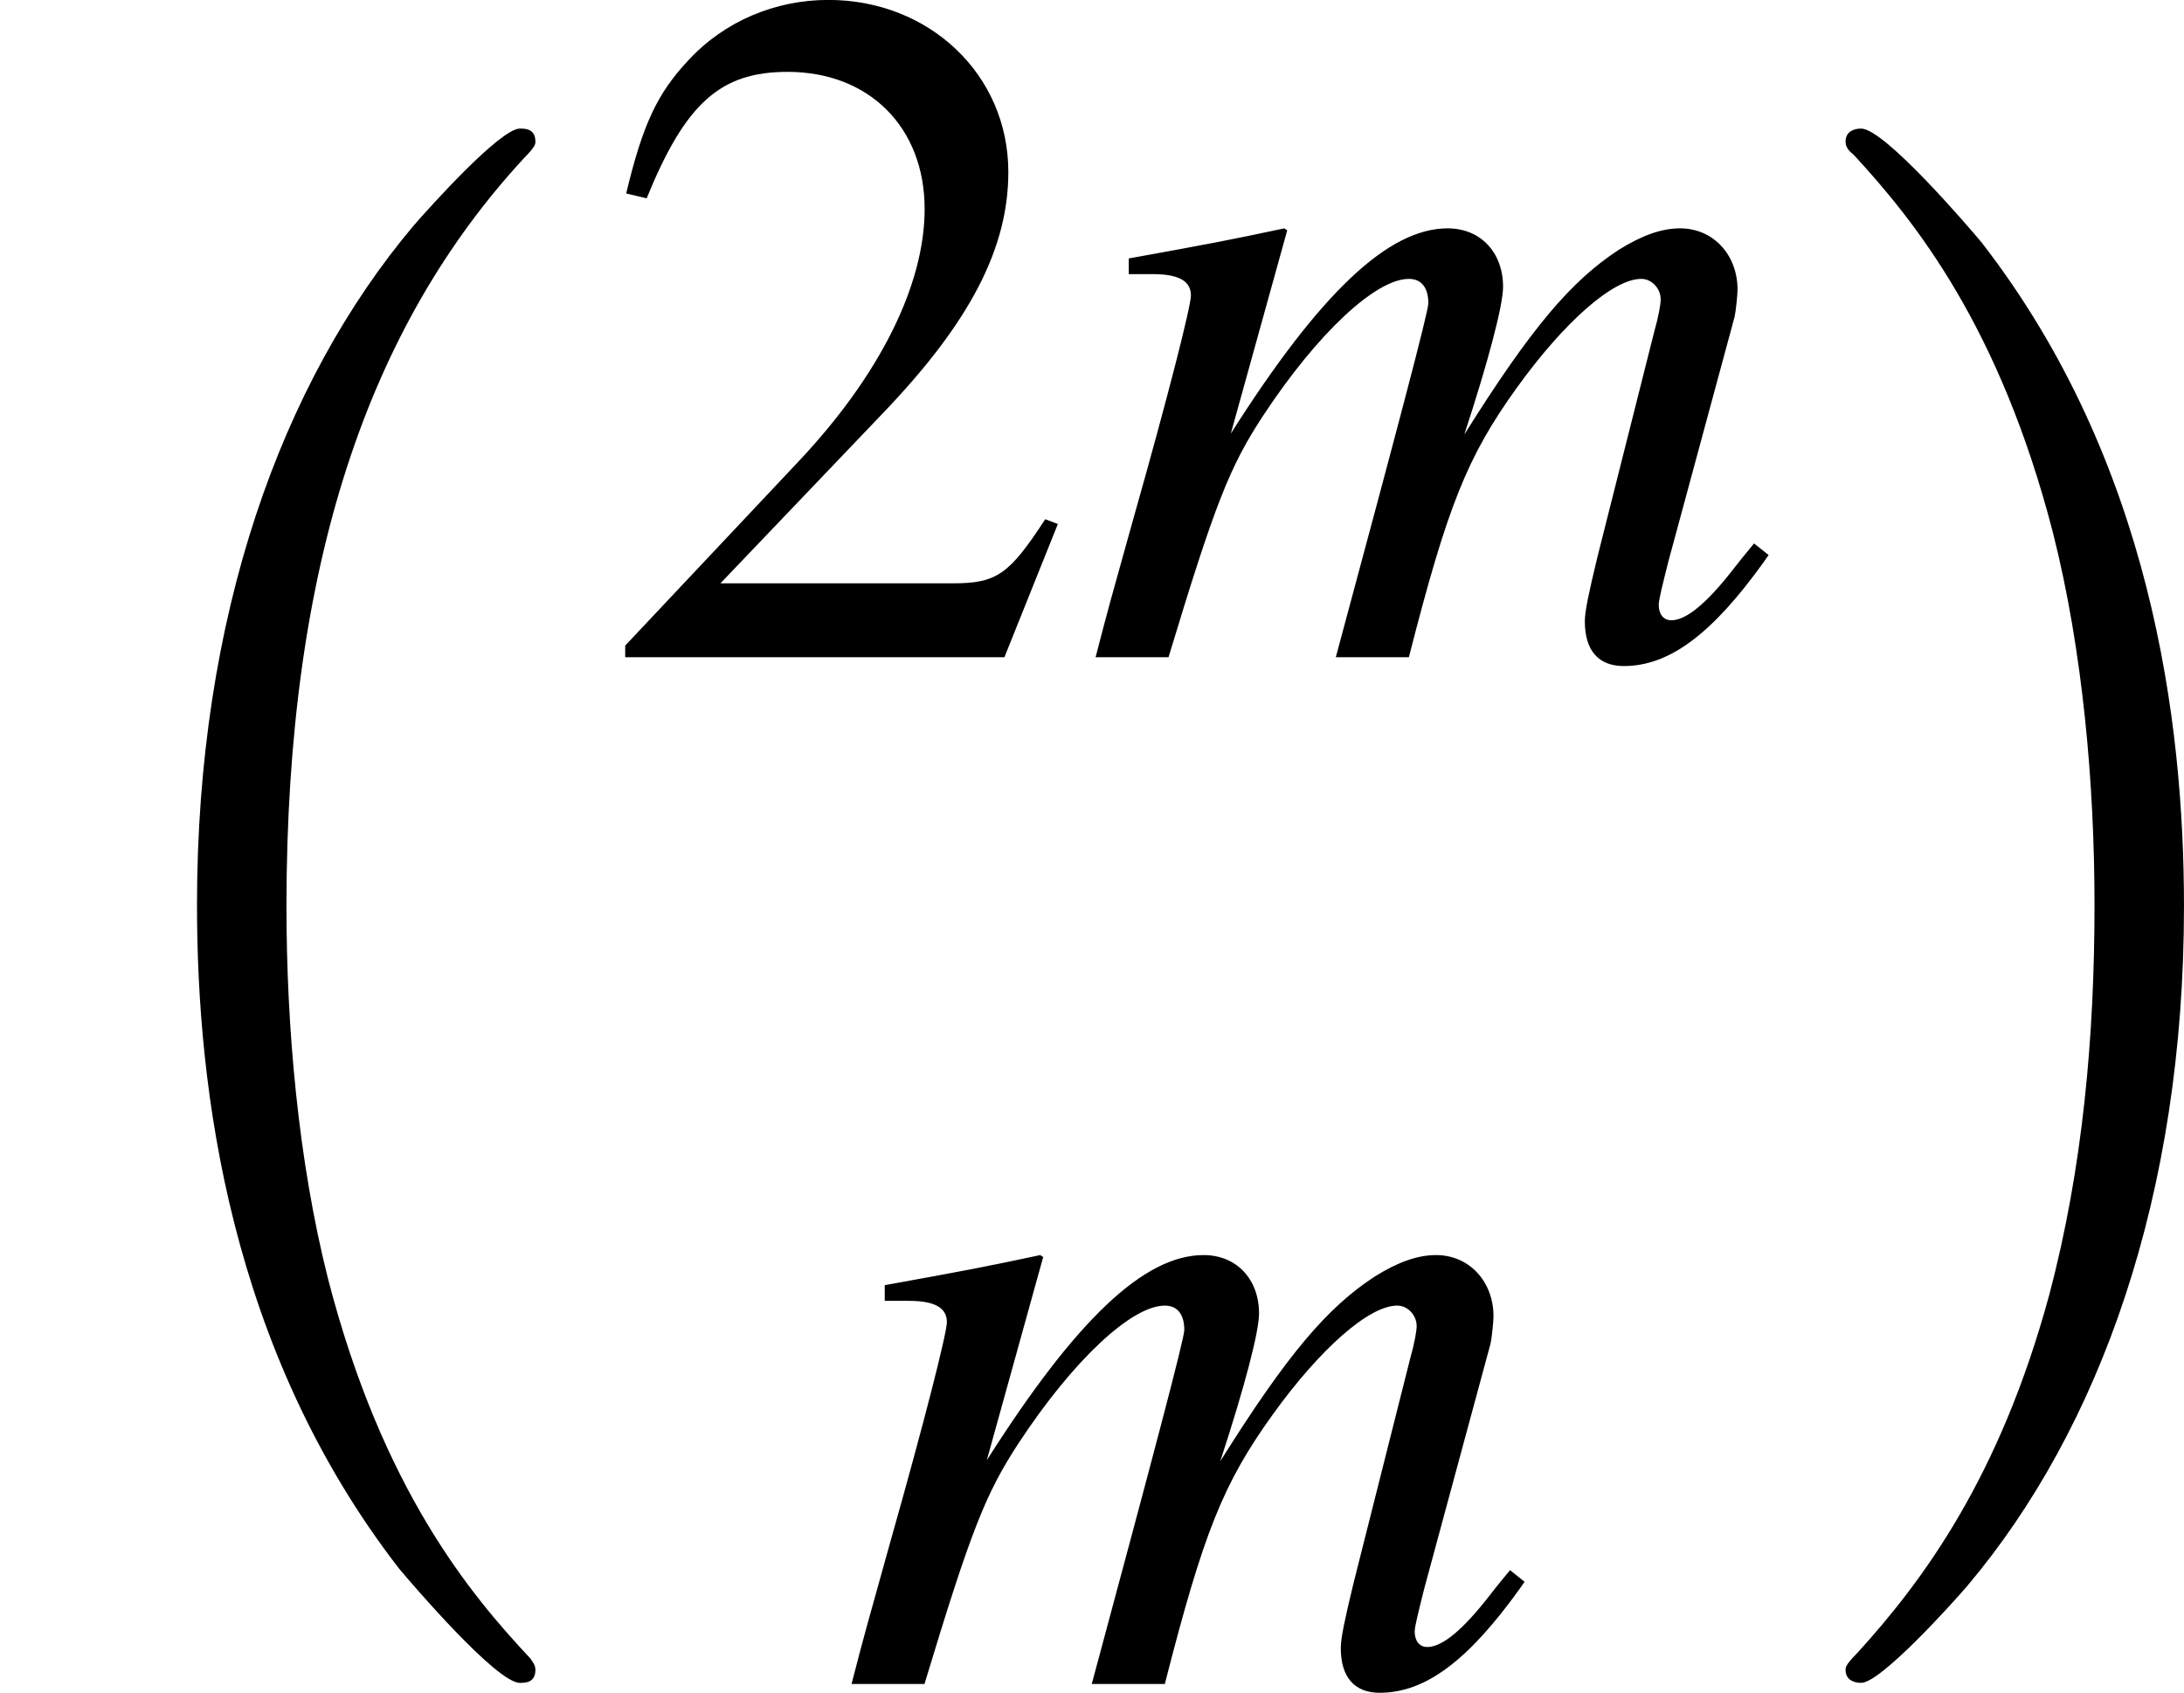 <?xml version='1.0' encoding='UTF-8'?>
<!-- This file was generated by dvisvgm 2.13.3 -->
<svg version='1.1' xmlns='http://www.w3.org/2000/svg' xmlns:xlink='http://www.w3.org/1999/xlink' width='28.091pt' height='21.772pt' viewBox='50.032 200.719 28.091 21.772'>
<defs>
<path id='g6-0' d='M4.919 13.685C4.919 13.638 4.895 13.614 4.871 13.578C4.324 12.994 3.514 12.03 3.013 10.088C2.739 9.004 2.632 7.778 2.632 6.67C2.632 3.537 3.383 1.346 4.812-.202C4.919-.31 4.919-.333 4.919-.357C4.919-.476 4.824-.476 4.776-.476C4.597-.476 3.954 .238 3.799 .417C2.585 1.858 1.81 4.002 1.81 6.658C1.81 8.349 2.108 10.743 3.668 12.756C3.788 12.899 4.562 13.804 4.776 13.804C4.824 13.804 4.919 13.804 4.919 13.685Z'/>
<path id='g6-1' d='M3.633 6.67C3.633 4.979 3.335 2.585 1.775 .572C1.656 .429 .881-.476 .667-.476C.607-.476 .524-.453 .524-.357C.524-.31 .548-.274 .596-.238C1.167 .381 1.941 1.346 2.43 3.24C2.704 4.324 2.811 5.55 2.811 6.658C2.811 7.861 2.704 9.076 2.394 10.243C1.941 11.911 1.239 12.863 .631 13.53C.524 13.638 .524 13.661 .524 13.685C.524 13.78 .607 13.804 .667 13.804C.846 13.804 1.501 13.078 1.644 12.911C2.859 11.47 3.633 9.326 3.633 6.67Z'/>
<use id='g34-50' xlink:href='#g13-50'/>
<use id='g27-109' xlink:href='#g23-109' transform='scale(1.286)'/>
<path id='g13-50' d='M4.243-1.224L4.127-1.268C3.796-.759 3.68-.679 3.278-.679H1.143L2.644-2.251C3.439-3.082 3.788-3.761 3.788-4.458C3.788-5.351 3.064-6.039 2.135-6.039C1.644-6.039 1.179-5.842 .849-5.485C.563-5.181 .429-4.895 .277-4.261L.465-4.216C.822-5.092 1.143-5.378 1.76-5.378C2.51-5.378 3.019-4.868 3.019-4.118C3.019-3.421 2.608-2.591 1.858-1.796L.268-.107V0H3.752L4.243-1.224Z'/>
<path id='g23-109' d='M4.787-.813C4.718-.73 4.662-.66 4.641-.632C4.447-.382 4.301-.264 4.196-.264C4.141-.264 4.106-.306 4.106-.375C4.106-.41 4.134-.521 4.176-.688L4.648-2.432C4.655-2.46 4.669-2.585 4.669-2.626C4.669-2.876 4.495-3.064 4.259-3.064C4.127-3.064 3.988-3.015 3.821-2.911C3.481-2.689 3.196-2.355 2.717-1.591C2.89-2.119 2.994-2.515 2.994-2.647C2.994-2.89 2.835-3.064 2.598-3.064C2.175-3.064 1.688-2.605 1.049-1.598L1.452-3.05L1.431-3.064C1.042-2.981 .896-2.953 .32-2.849V-2.737H.493C.674-2.737 .764-2.689 .764-2.585C.764-2.508 .604-1.876 .354-.994C.195-.424 .174-.354 .083 0H.604C.938-1.105 1.042-1.362 1.278-1.723C1.667-2.314 2.084-2.703 2.321-2.703C2.411-2.703 2.46-2.64 2.46-2.529C2.46-2.466 2.237-1.626 1.799 0H2.321C2.598-1.084 2.737-1.431 3.092-1.925C3.432-2.397 3.78-2.703 3.981-2.703C4.058-2.703 4.12-2.633 4.12-2.557C4.12-2.522 4.106-2.439 4.071-2.314L3.668-.716C3.606-.459 3.578-.327 3.578-.257C3.578-.049 3.675 .063 3.856 .063C4.183 .063 4.488-.167 4.857-.681L4.891-.73L4.787-.813Z'/>
</defs>
<g id='page1' transform='matrix(1.4 0 0 1.4 0 0)'>
<use x='35.737' y='145.028' xlink:href='#g6-0'/>
<use x='41.213' y='149.409' xlink:href='#g34-50'/>
<use x='45.696' y='149.409' xlink:href='#g27-109'/>
<use x='43.454' y='158.842' xlink:href='#g27-109'/>
<use x='52.169' y='145.028' xlink:href='#g6-1'/>
</g>
</svg>